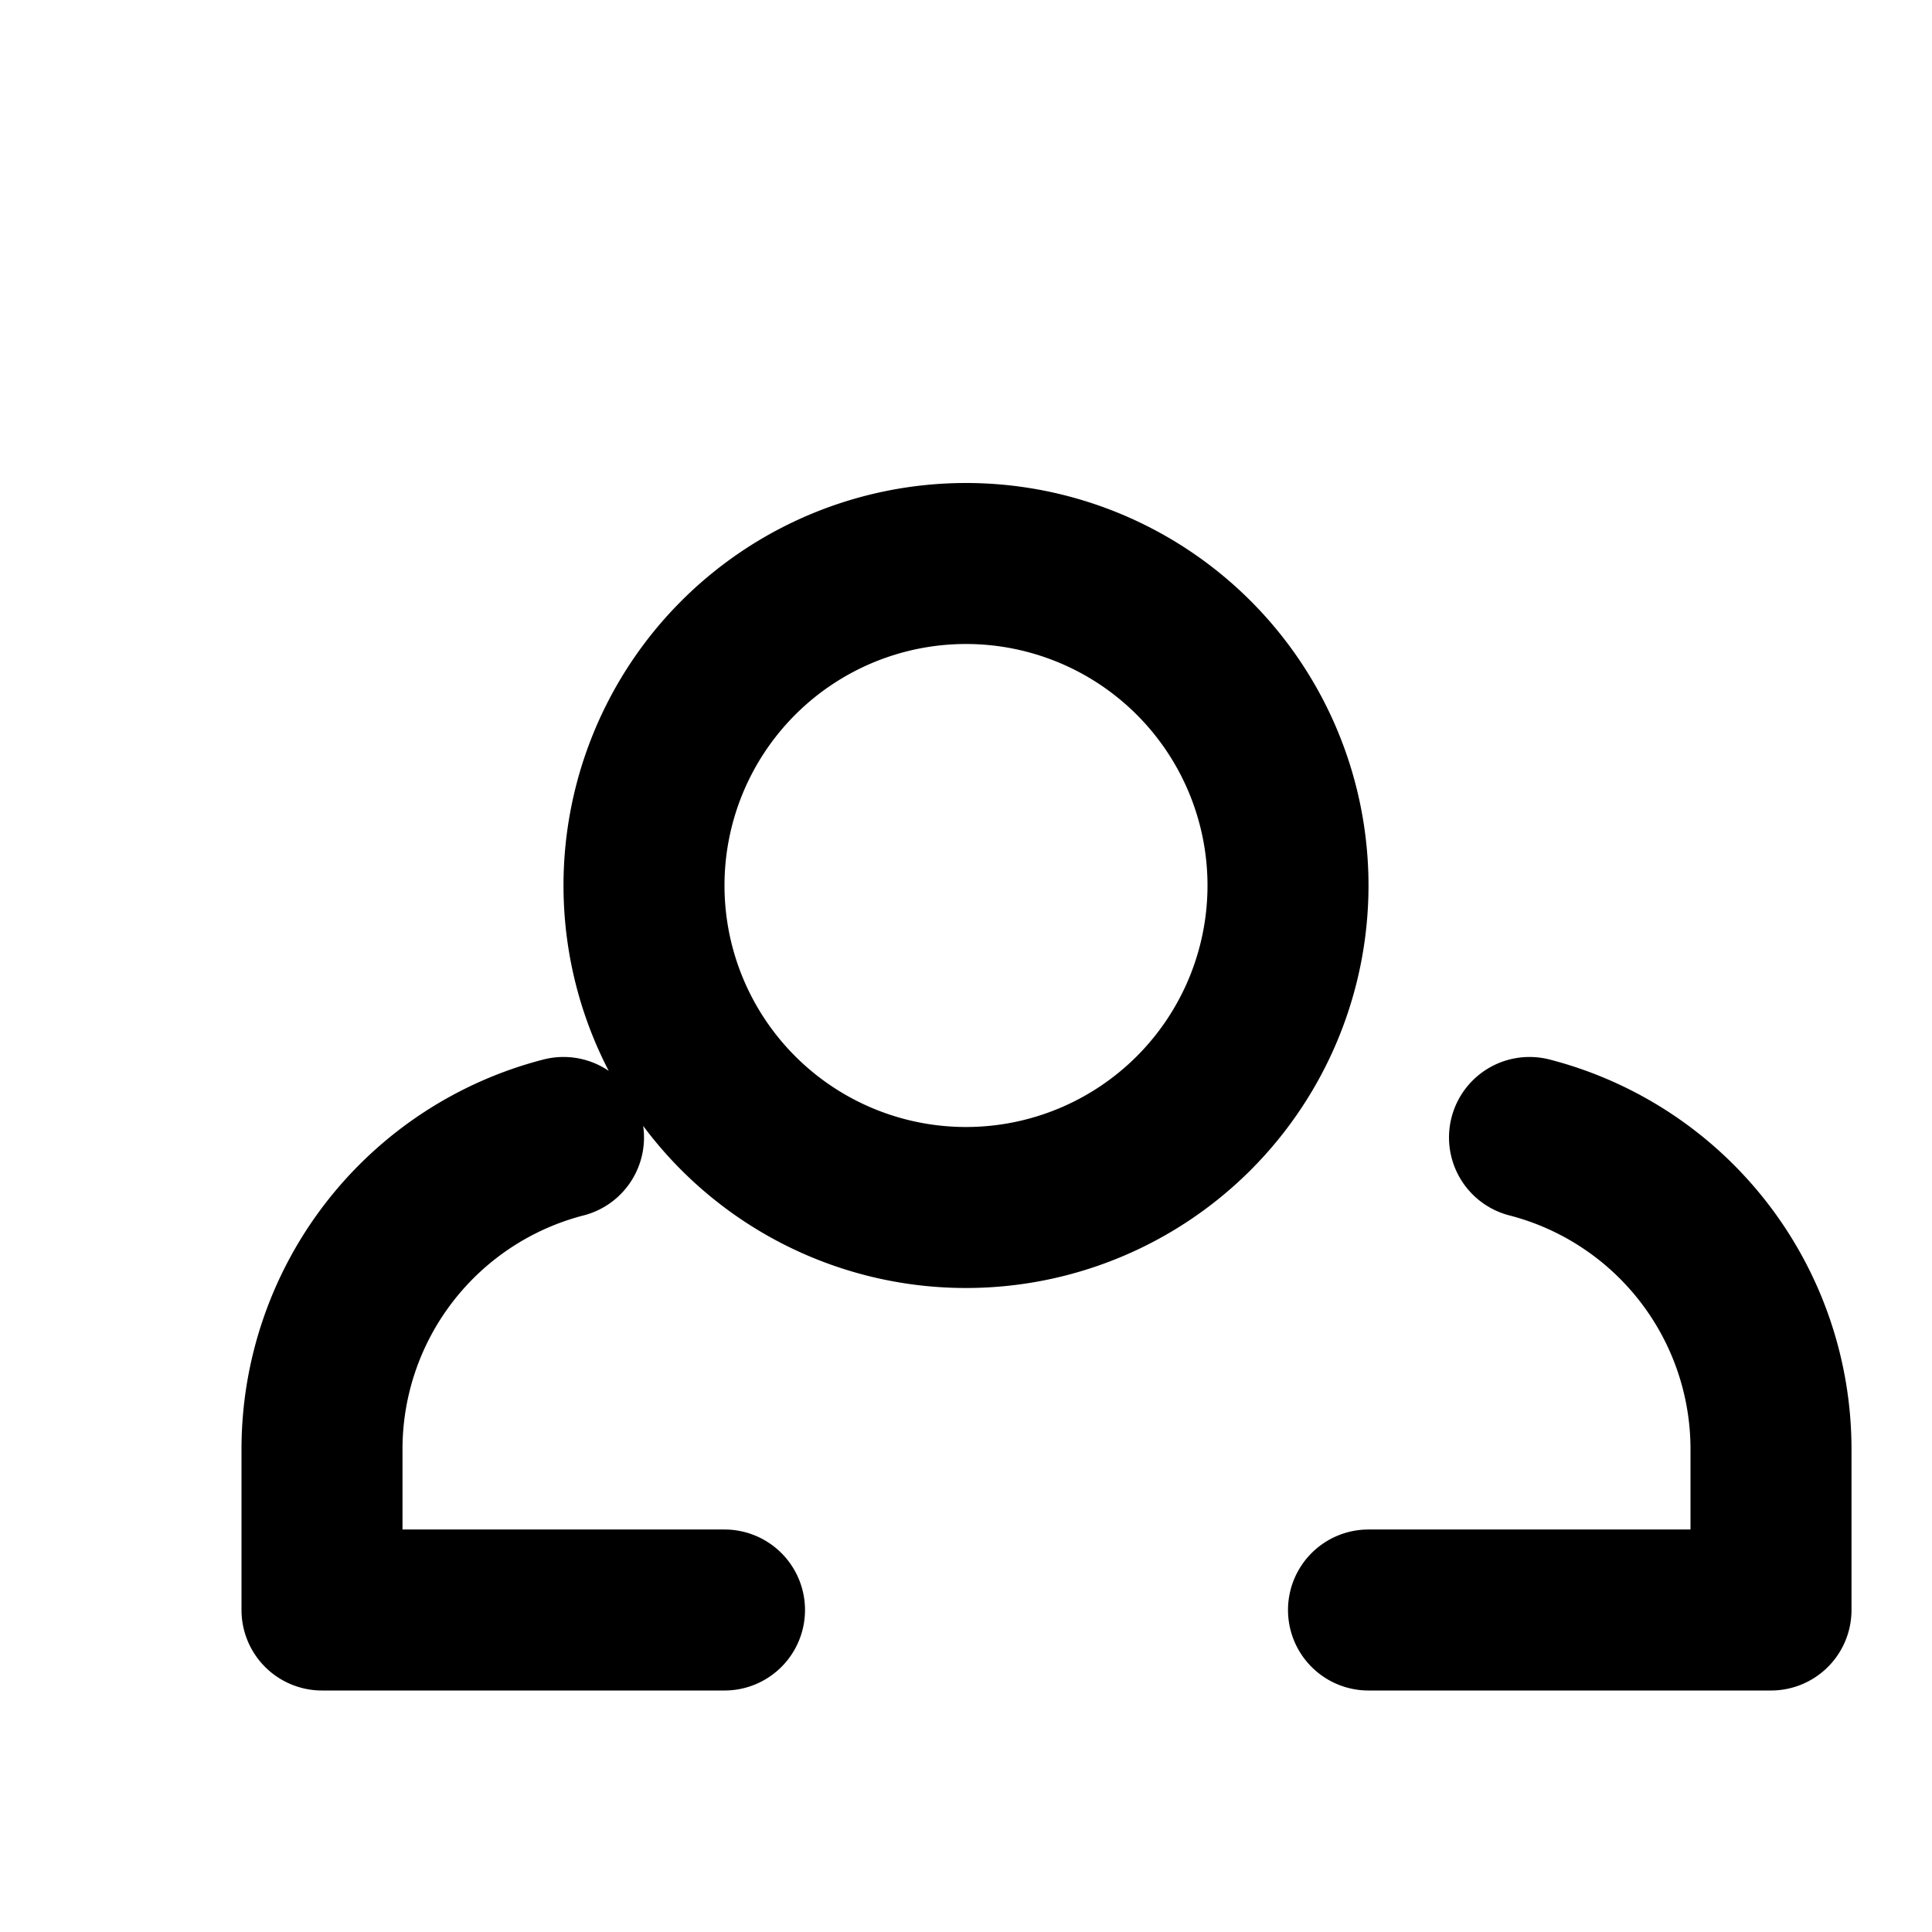 <svg xmlns="http://www.w3.org/2000/svg" fill="none" viewBox="0 0 24 24" stroke="currentColor" stroke-width="2">
  <path stroke-linecap="round" stroke-linejoin="round" d="M17 20h5v-2a4 4 0 00-3-3.87M9 20H4v-2a4 4 0 013-3.87M16 11a4 4 0 01-8 0 4 4 0 018 0z" />
</svg>
